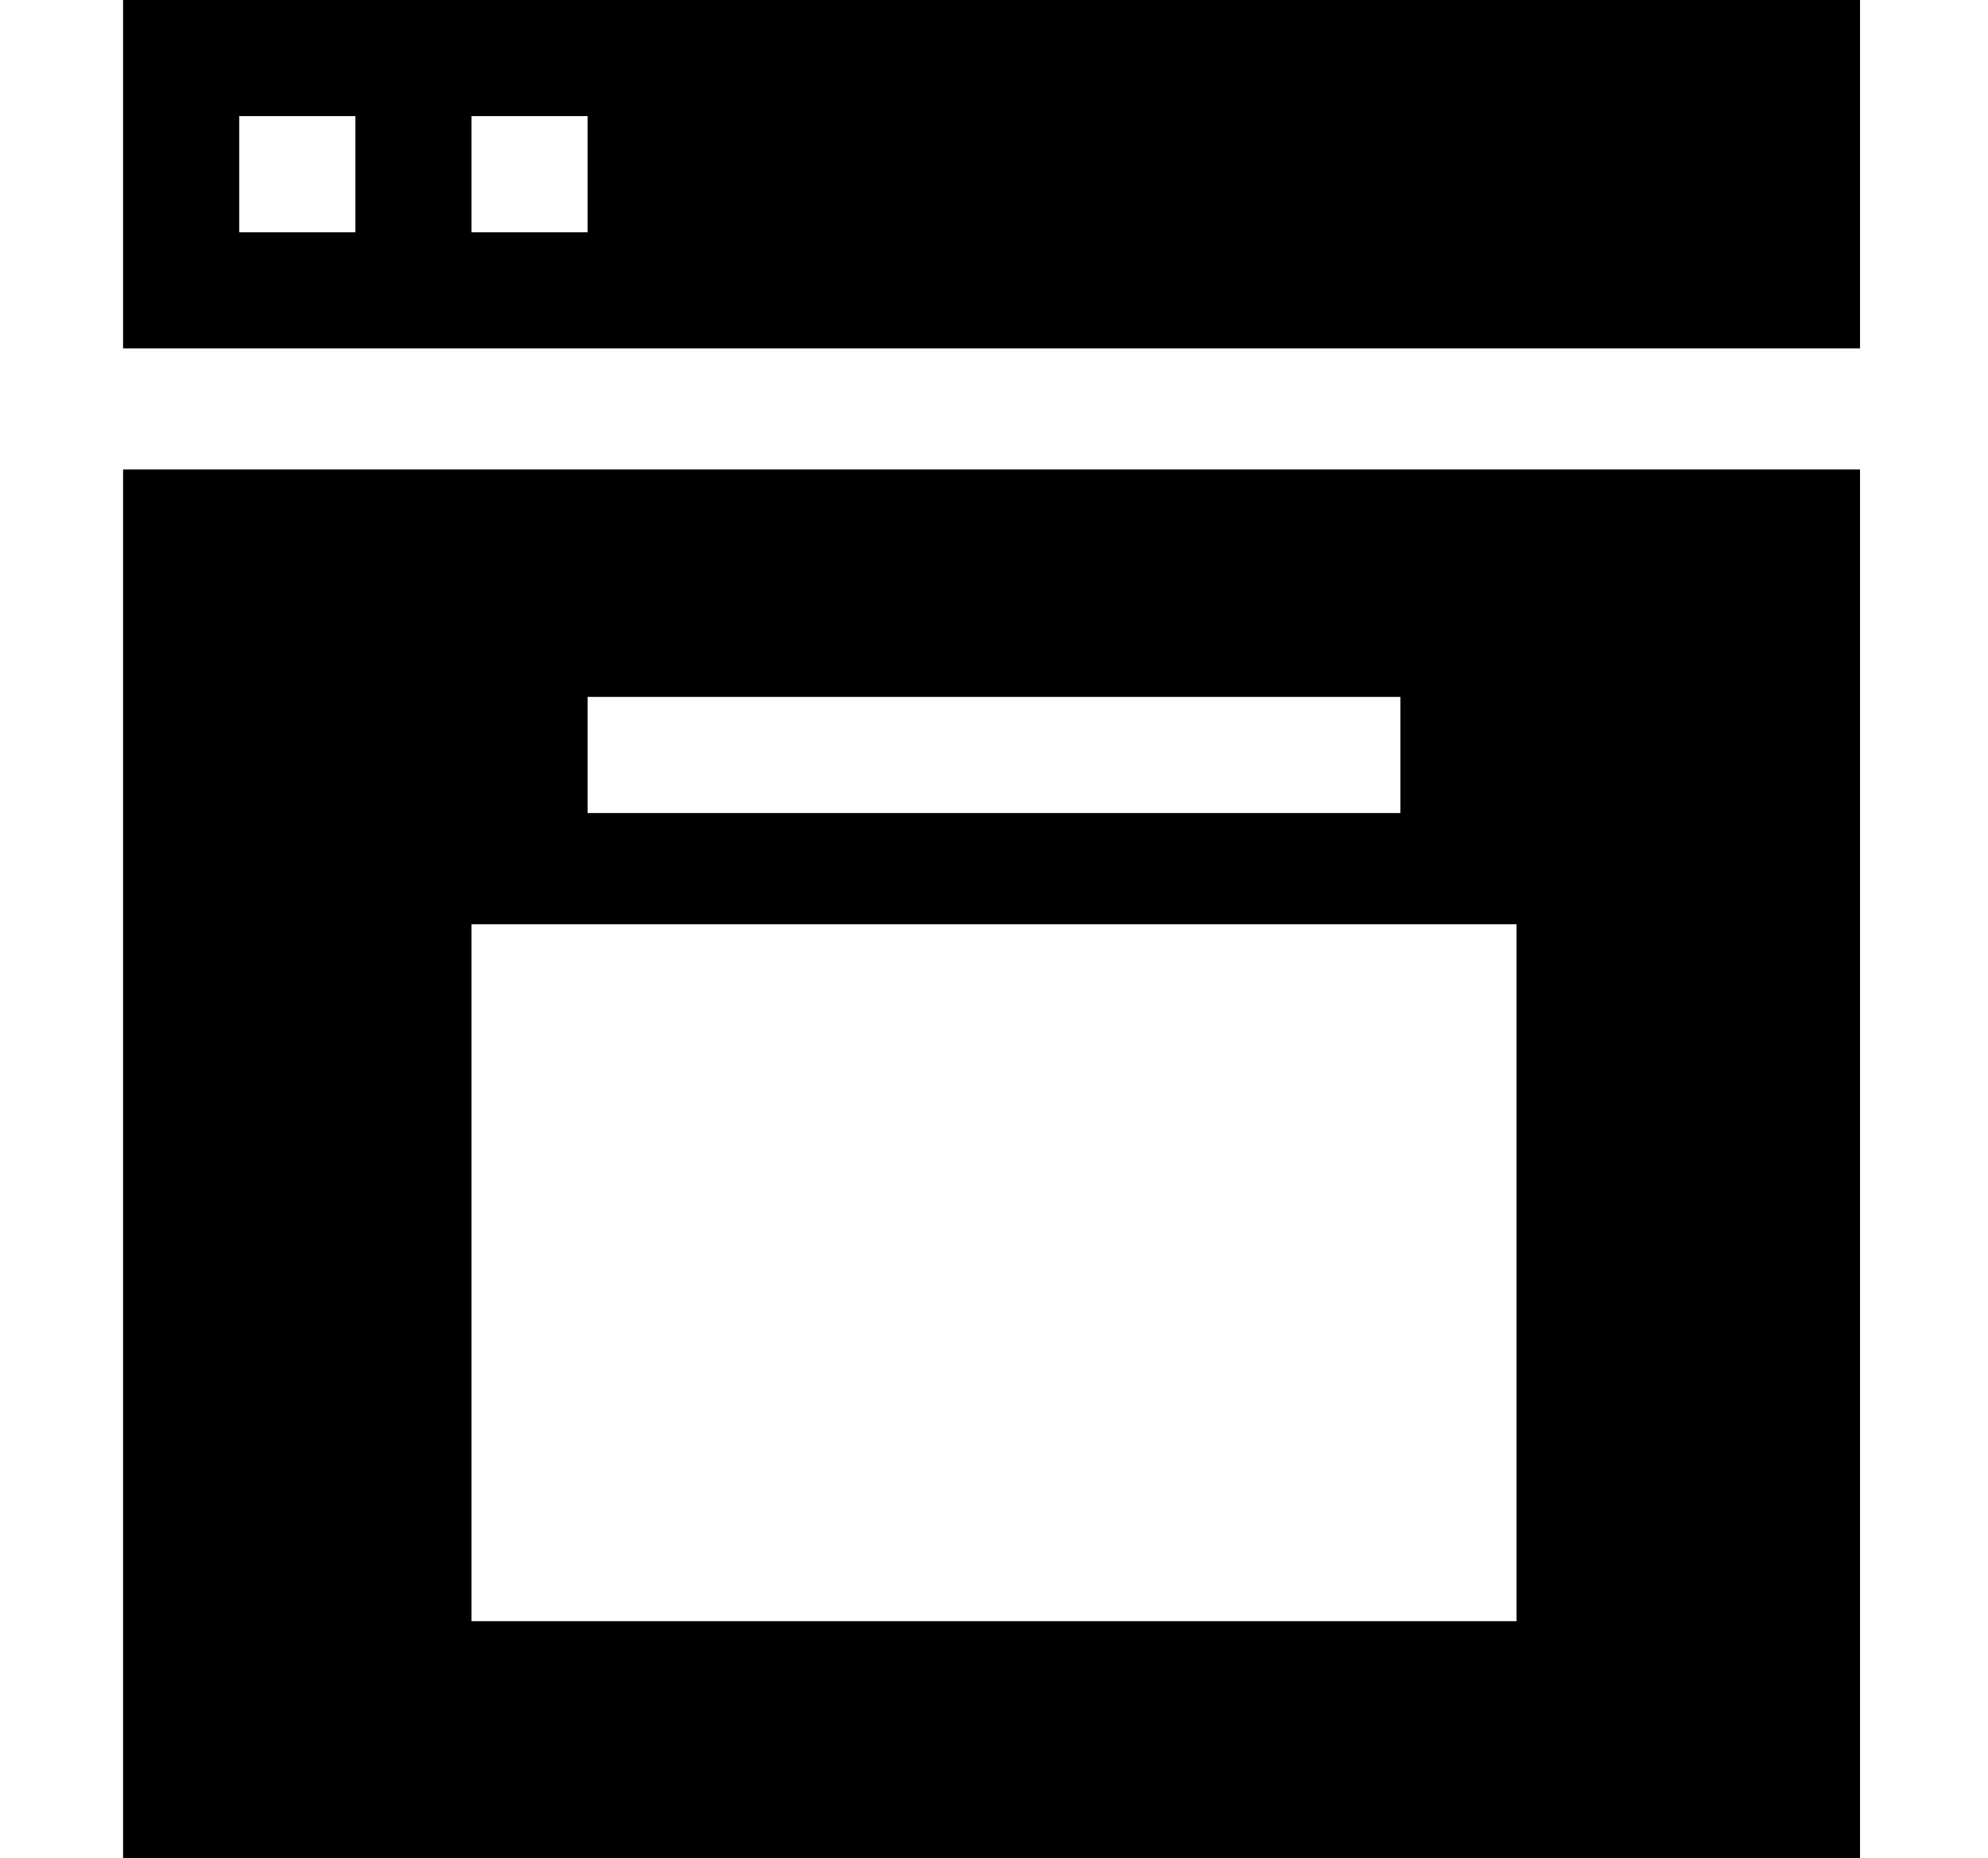 <svg xmlns="http://www.w3.org/2000/svg" width="1.07em" height="1em" viewBox="0 0 17 16"><path fill="currentColor" fill-rule="evenodd" d="M1 0v3h14.958V0zm2 2H2V1h1zm2 0H4V1h1zM1 16h14.958V4.042H1zM5 6h7v1H5zM4 7.958h9v6H4z"/></svg>